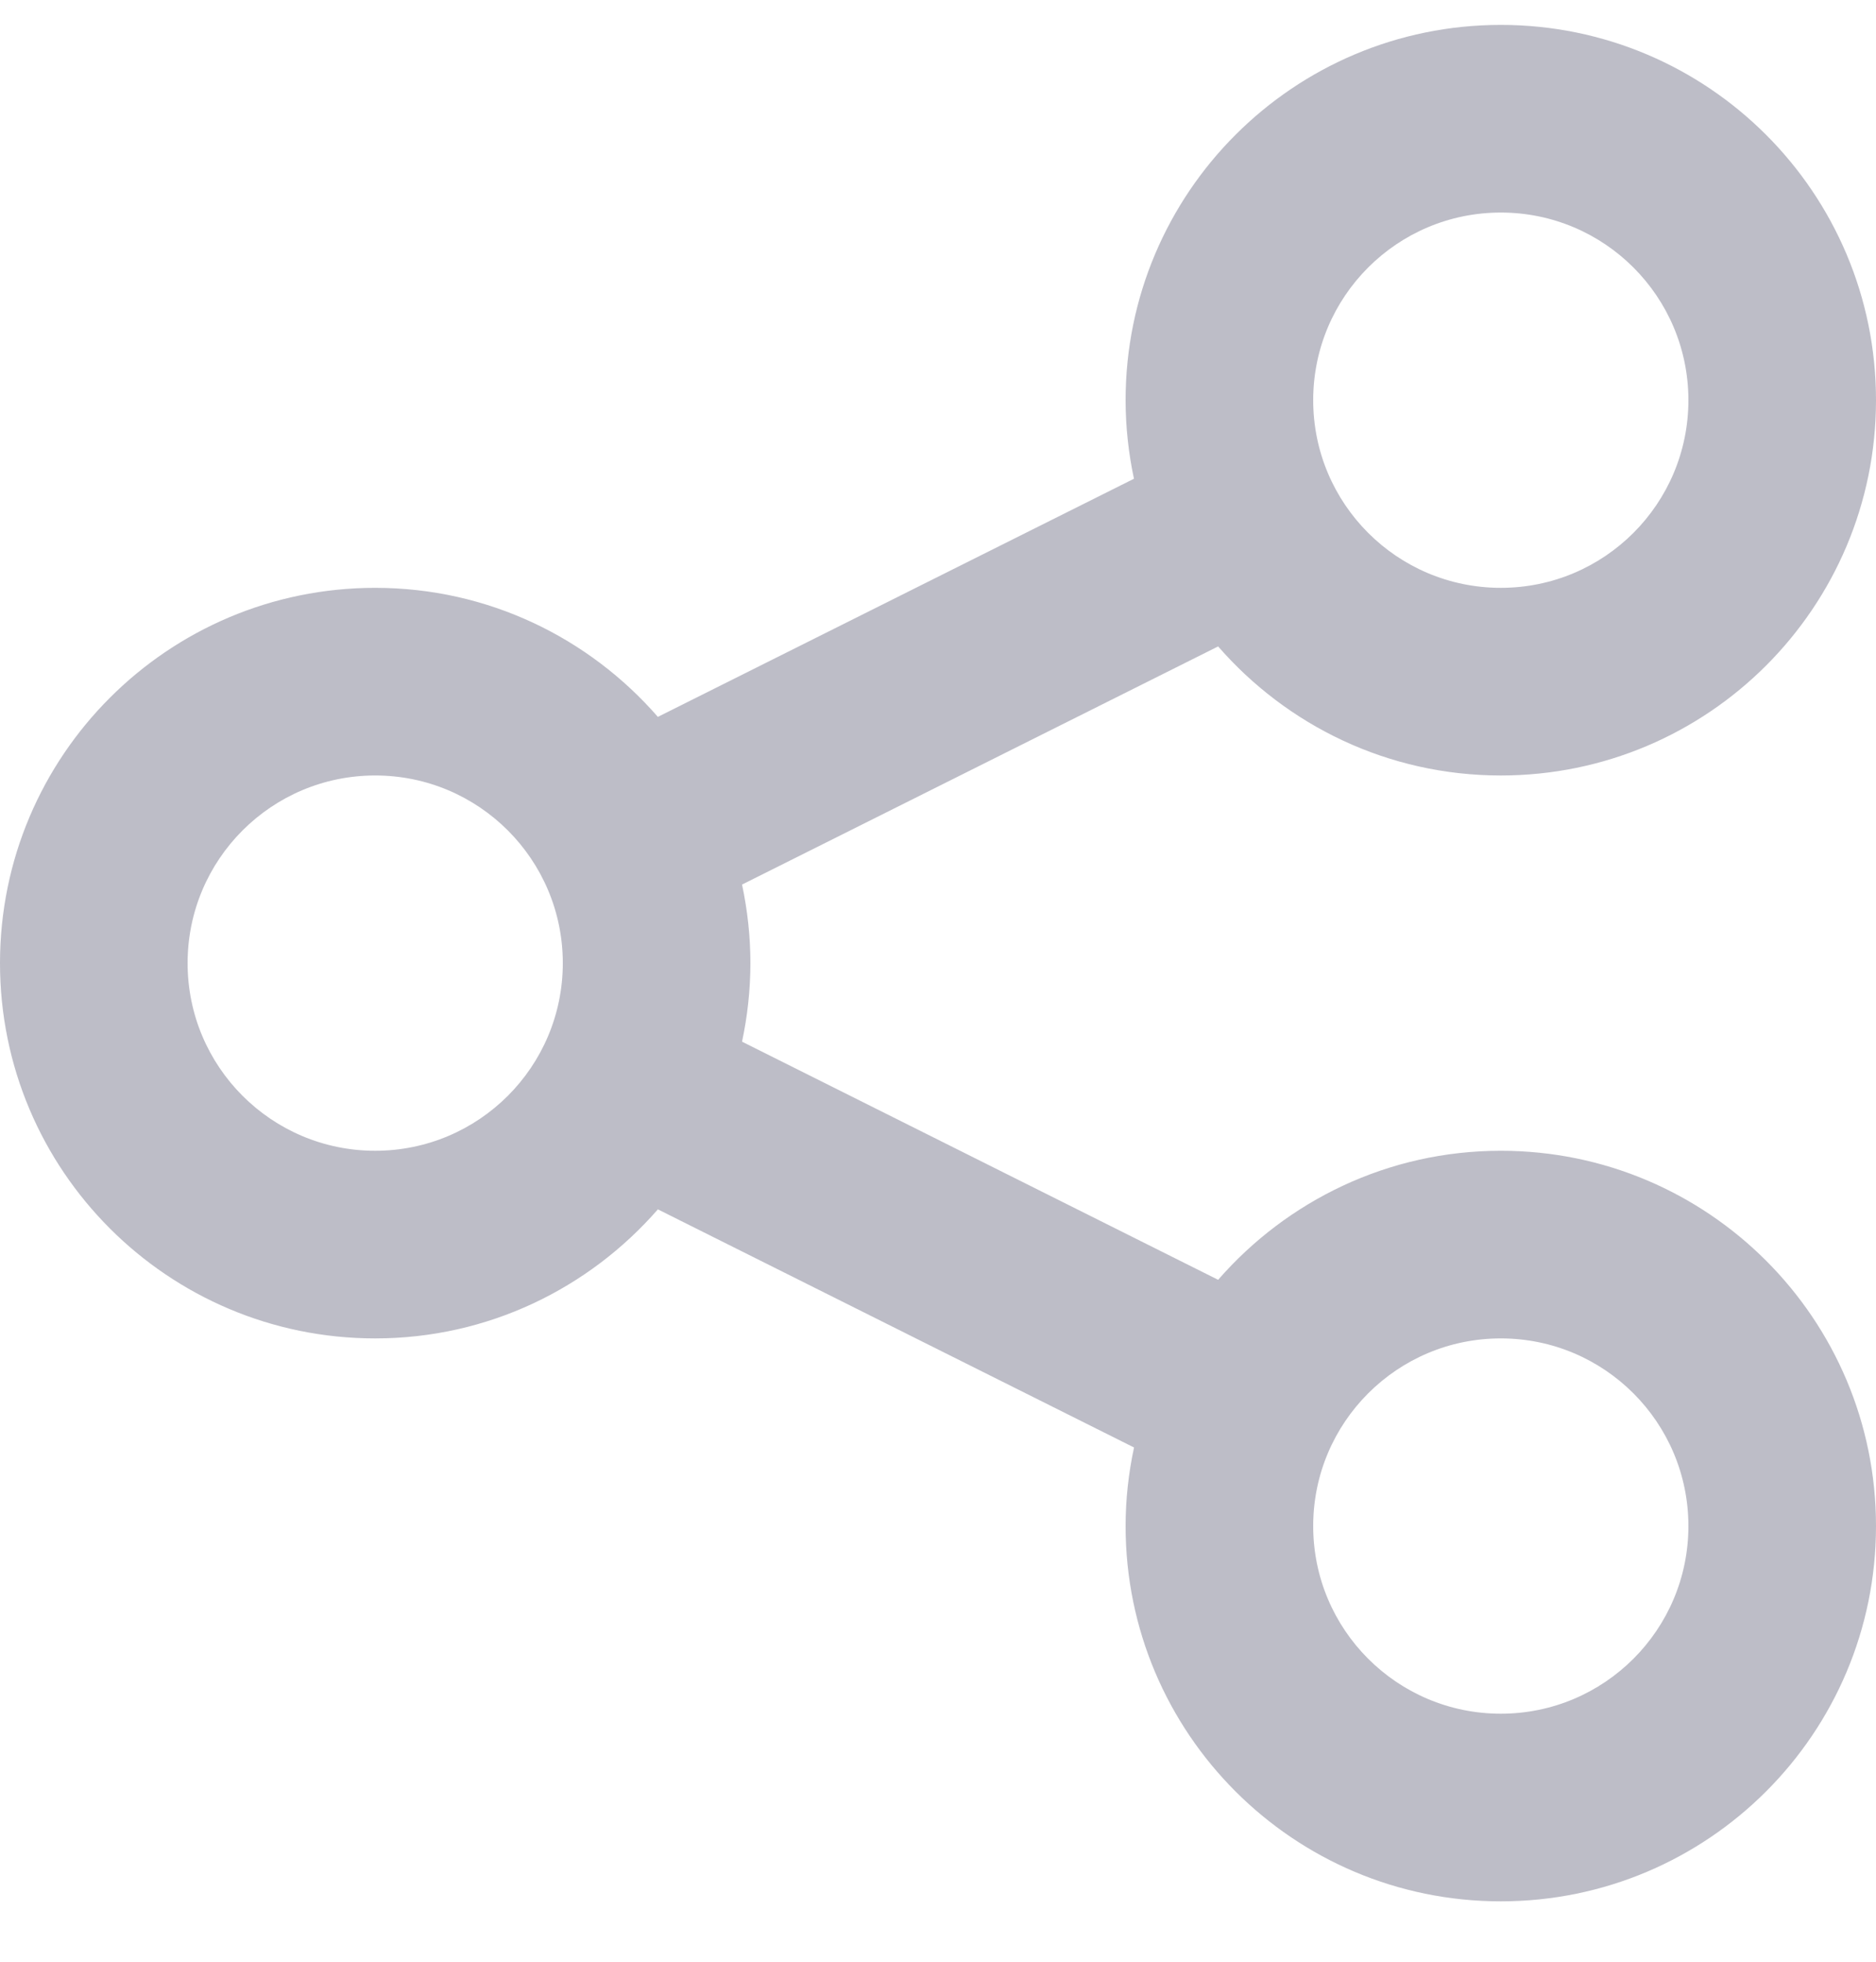 <svg width="22" height="23" viewBox="0 0 22 23" fill="none" xmlns="http://www.w3.org/2000/svg">
<path d="M17.6 13.492C16.276 13.492 15.092 14.08 14.285 15.005L8.702 12.213C8.765 11.916 8.8 11.608 8.8 11.292C8.8 10.976 8.765 10.668 8.702 10.371L14.285 7.579C15.092 8.505 16.276 9.092 17.6 9.092C20.03 9.092 22 7.122 22 4.692C22 2.262 20.03 0.292 17.6 0.292C15.17 0.292 13.2 2.262 13.2 4.692C13.2 5.008 13.235 5.316 13.298 5.613L7.715 8.405C6.908 7.479 5.724 6.892 4.4 6.892C1.97 6.892 0 8.862 0 11.292C0 13.722 1.97 15.692 4.4 15.692C5.724 15.692 6.908 15.104 7.715 14.179L13.299 16.971C13.235 17.268 13.2 17.576 13.2 17.892C13.2 20.322 15.17 22.292 17.6 22.292C20.03 22.292 22 20.322 22 17.892C22 15.462 20.03 13.492 17.6 13.492ZM17.6 2.492C18.815 2.492 19.8 3.477 19.8 4.692C19.8 5.907 18.815 6.892 17.6 6.892C16.385 6.892 15.4 5.907 15.4 4.692C15.4 3.477 16.385 2.492 17.6 2.492ZM4.4 13.492C3.185 13.492 2.2 12.507 2.2 11.292C2.2 10.077 3.185 9.092 4.4 9.092C5.615 9.092 6.6 10.077 6.6 11.292C6.6 12.507 5.615 13.492 4.4 13.492ZM17.6 20.092C16.385 20.092 15.4 19.107 15.4 17.892C15.4 16.677 16.385 15.692 17.6 15.692C18.815 15.692 19.8 16.677 19.8 17.892C19.8 19.107 18.815 20.092 17.6 20.092Z" fill="#BDBDC7"/>
</svg>
